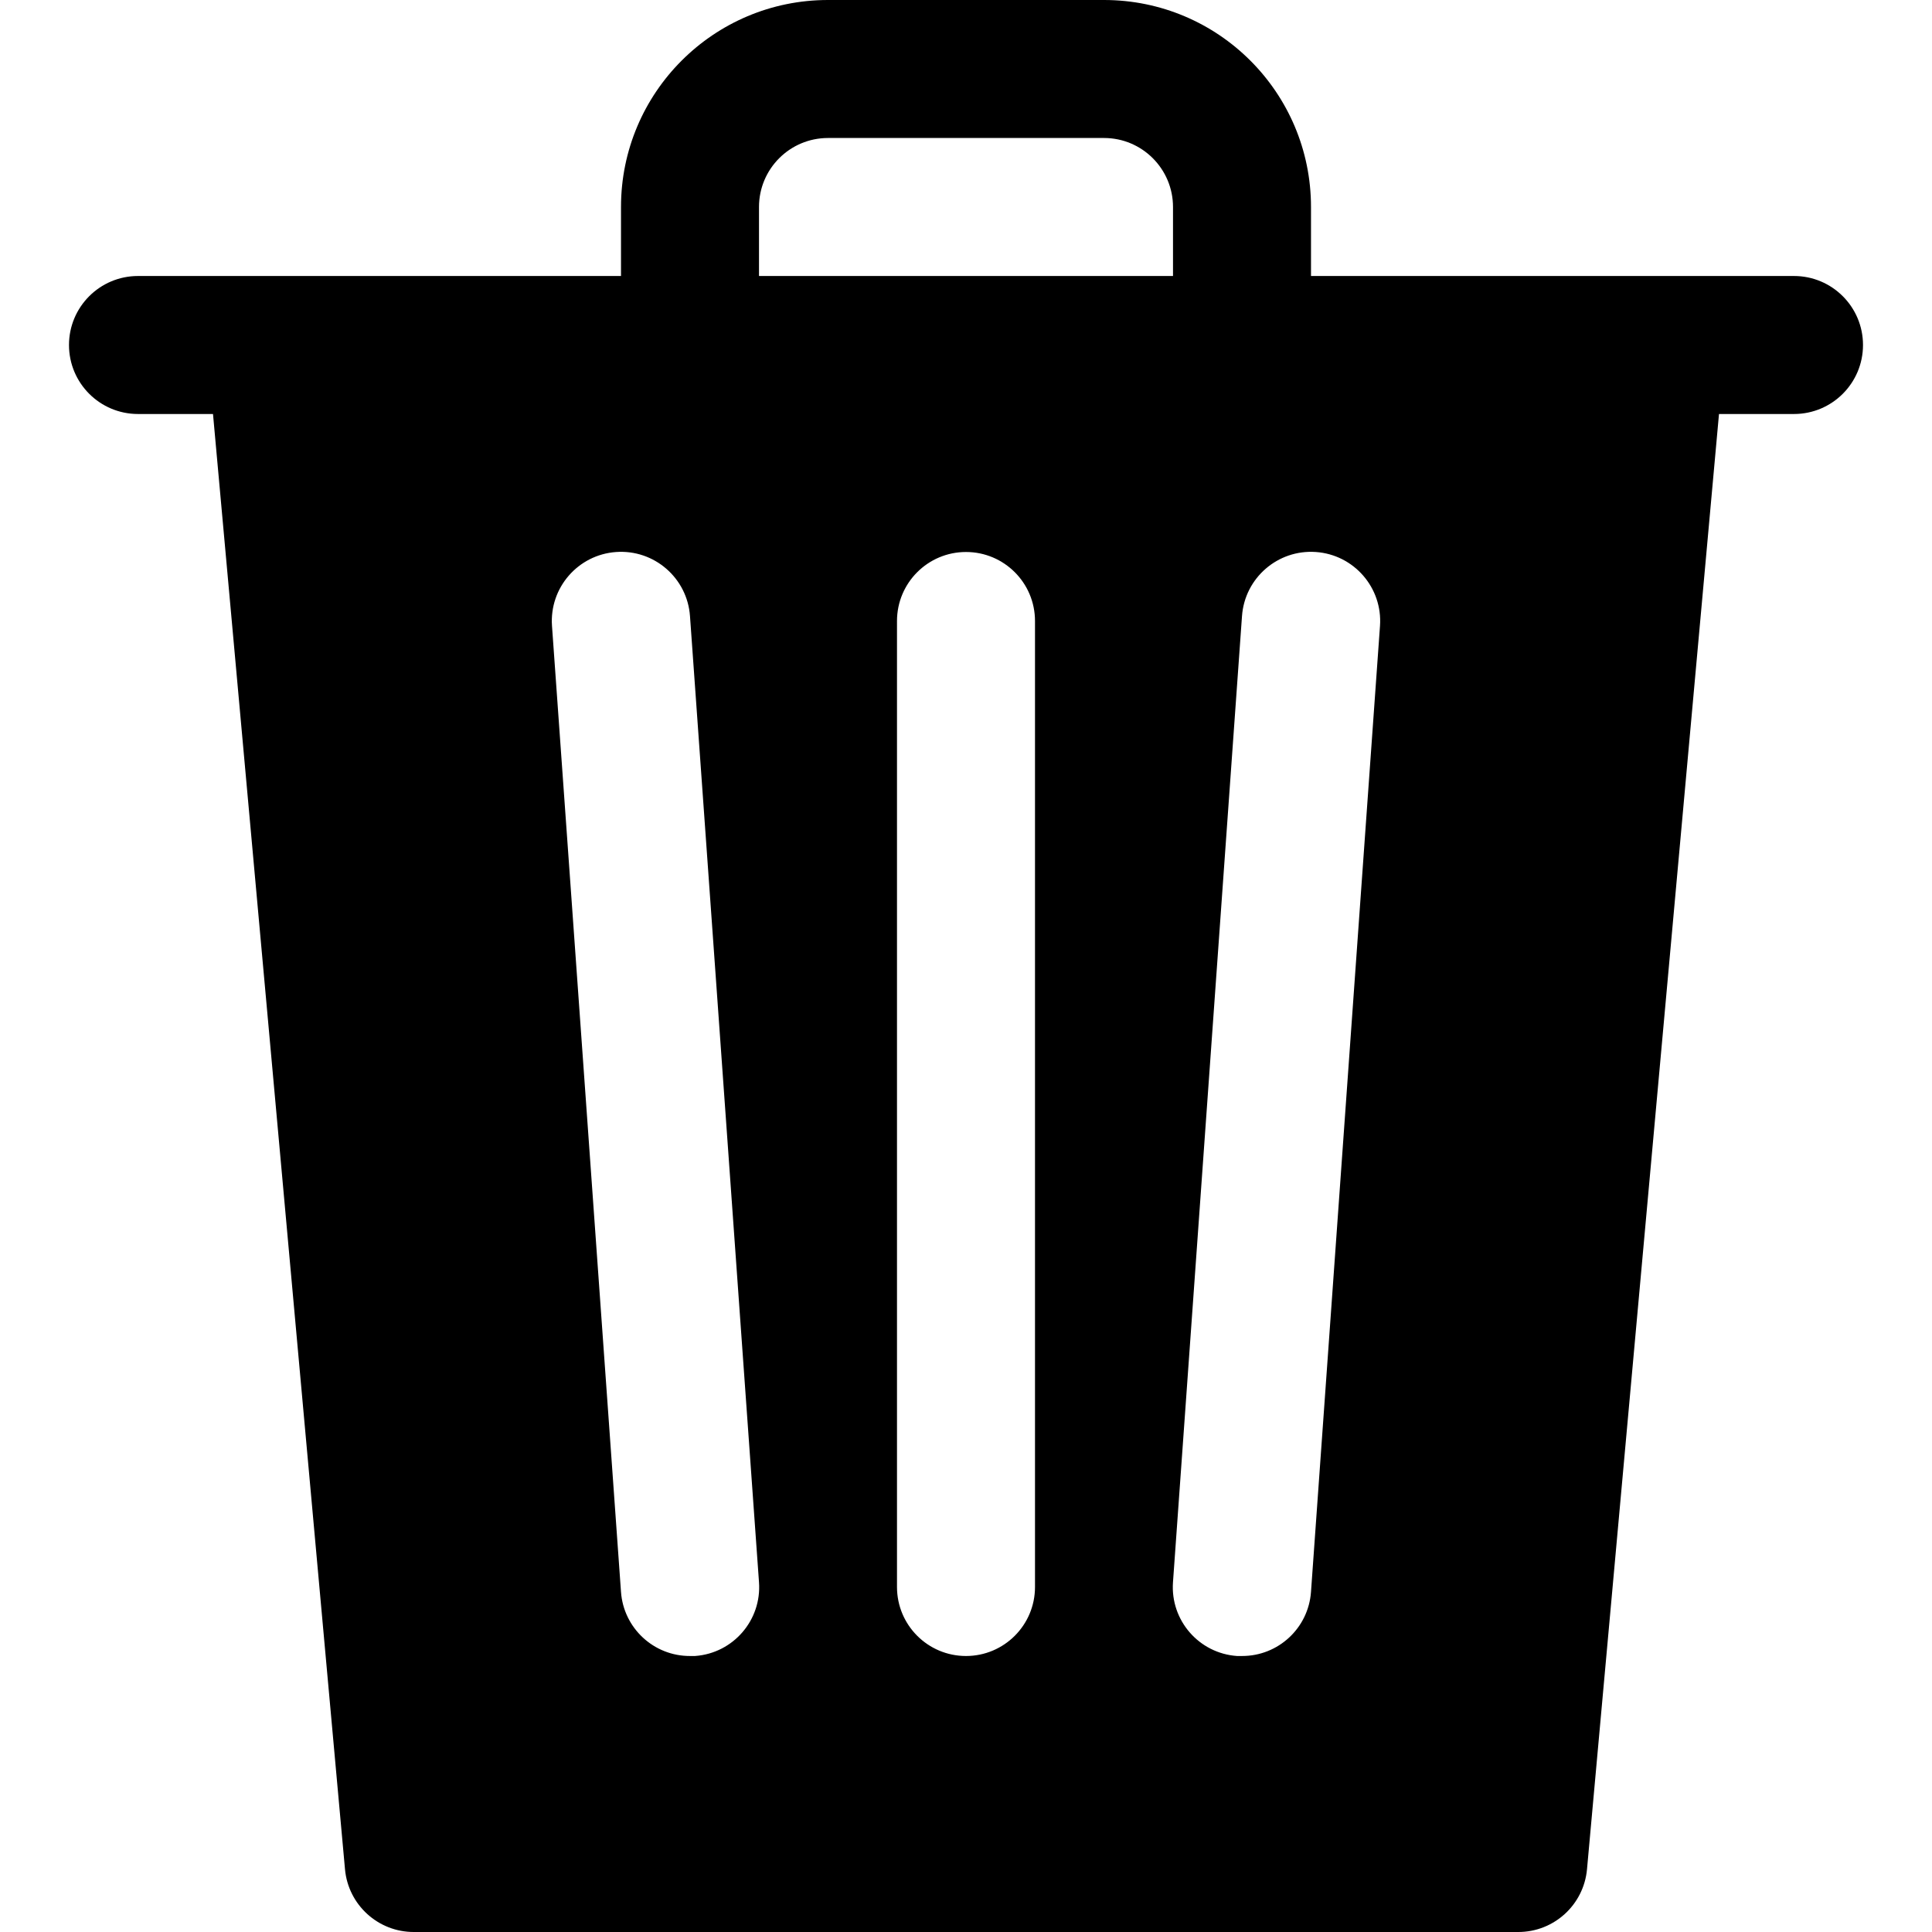 <?xml version="1.0" encoding="iso-8859-1"?>
<!-- Generator: Adobe Illustrator 19.0.0, SVG Export Plug-In . SVG Version: 6.00 Build 0)  -->
<svg version="1.1" fill="hsla(247, 7%, 26%, 1)" id="Capa_1" xmlns="http://www.w3.org/2000/svg" xmlns:xlink="http://www.w3.org/1999/xlink" x="0px" y="0px"
	 viewBox="0 0 477.867 477.867" style="enable-background:new 0 0 477.867 477.867;" xml:space="preserve">
<g>
	<g>
		<path d="M443.733,68.267H324.267V51.2c0-28.277-22.923-51.2-51.2-51.2H204.8c-28.277,0-51.2,22.923-51.2,51.2v17.067H34.133
			c-9.426,0-17.067,7.641-17.067,17.067S24.708,102.4,34.133,102.4h18.551l32.649,359.953c0.805,8.814,8.216,15.55,17.067,15.514
			h273.067c8.851,0.037,16.261-6.699,17.067-15.514L425.182,102.4h18.552c9.426,0,17.067-7.641,17.067-17.067
			S453.159,68.267,443.733,68.267z M187.733,51.2c0-9.426,7.641-17.067,17.067-17.067h68.267c9.426,0,17.067,7.641,17.067,17.067
			v17.067h-102.4V51.2z M171.964,409.594c-0.029,0.002-0.057,0.004-0.086,0.006h-1.212c-8.972,0.023-16.43-6.906-17.067-15.855
			l-17.067-238.933c-0.669-9.426,6.429-17.609,15.855-18.278c9.426-0.669,17.609,6.429,18.278,15.855l17.067,238.933
			C188.425,400.722,181.365,408.903,171.964,409.594z M256,392.533c0,9.426-7.641,17.067-17.067,17.067s-17.067-7.641-17.067-17.067
			V153.6c0-9.426,7.641-17.067,17.067-17.067S256,144.174,256,153.6V392.533z M341.333,154.812l-17.067,238.933
			c-0.637,8.949-8.095,15.878-17.067,15.855h-1.229c-9.403-0.653-16.496-8.805-15.843-18.208c0.002-0.023,0.003-0.047,0.005-0.07
			L307.2,152.388c0.669-9.426,8.853-16.524,18.278-15.855C334.904,137.203,342.003,145.386,341.333,154.812z"/>
	</g>
</g>
<g>
</g>
<g>
</g>
<g>
</g>
<g>
</g>
<g>
</g>
<g>
</g>
<g>
</g>
<g>
</g>
<g>
</g>
<g>
</g>
<g>
</g>
<g>
</g>
<g>
</g>
<g>
</g>
<g>
</g>
</svg>
